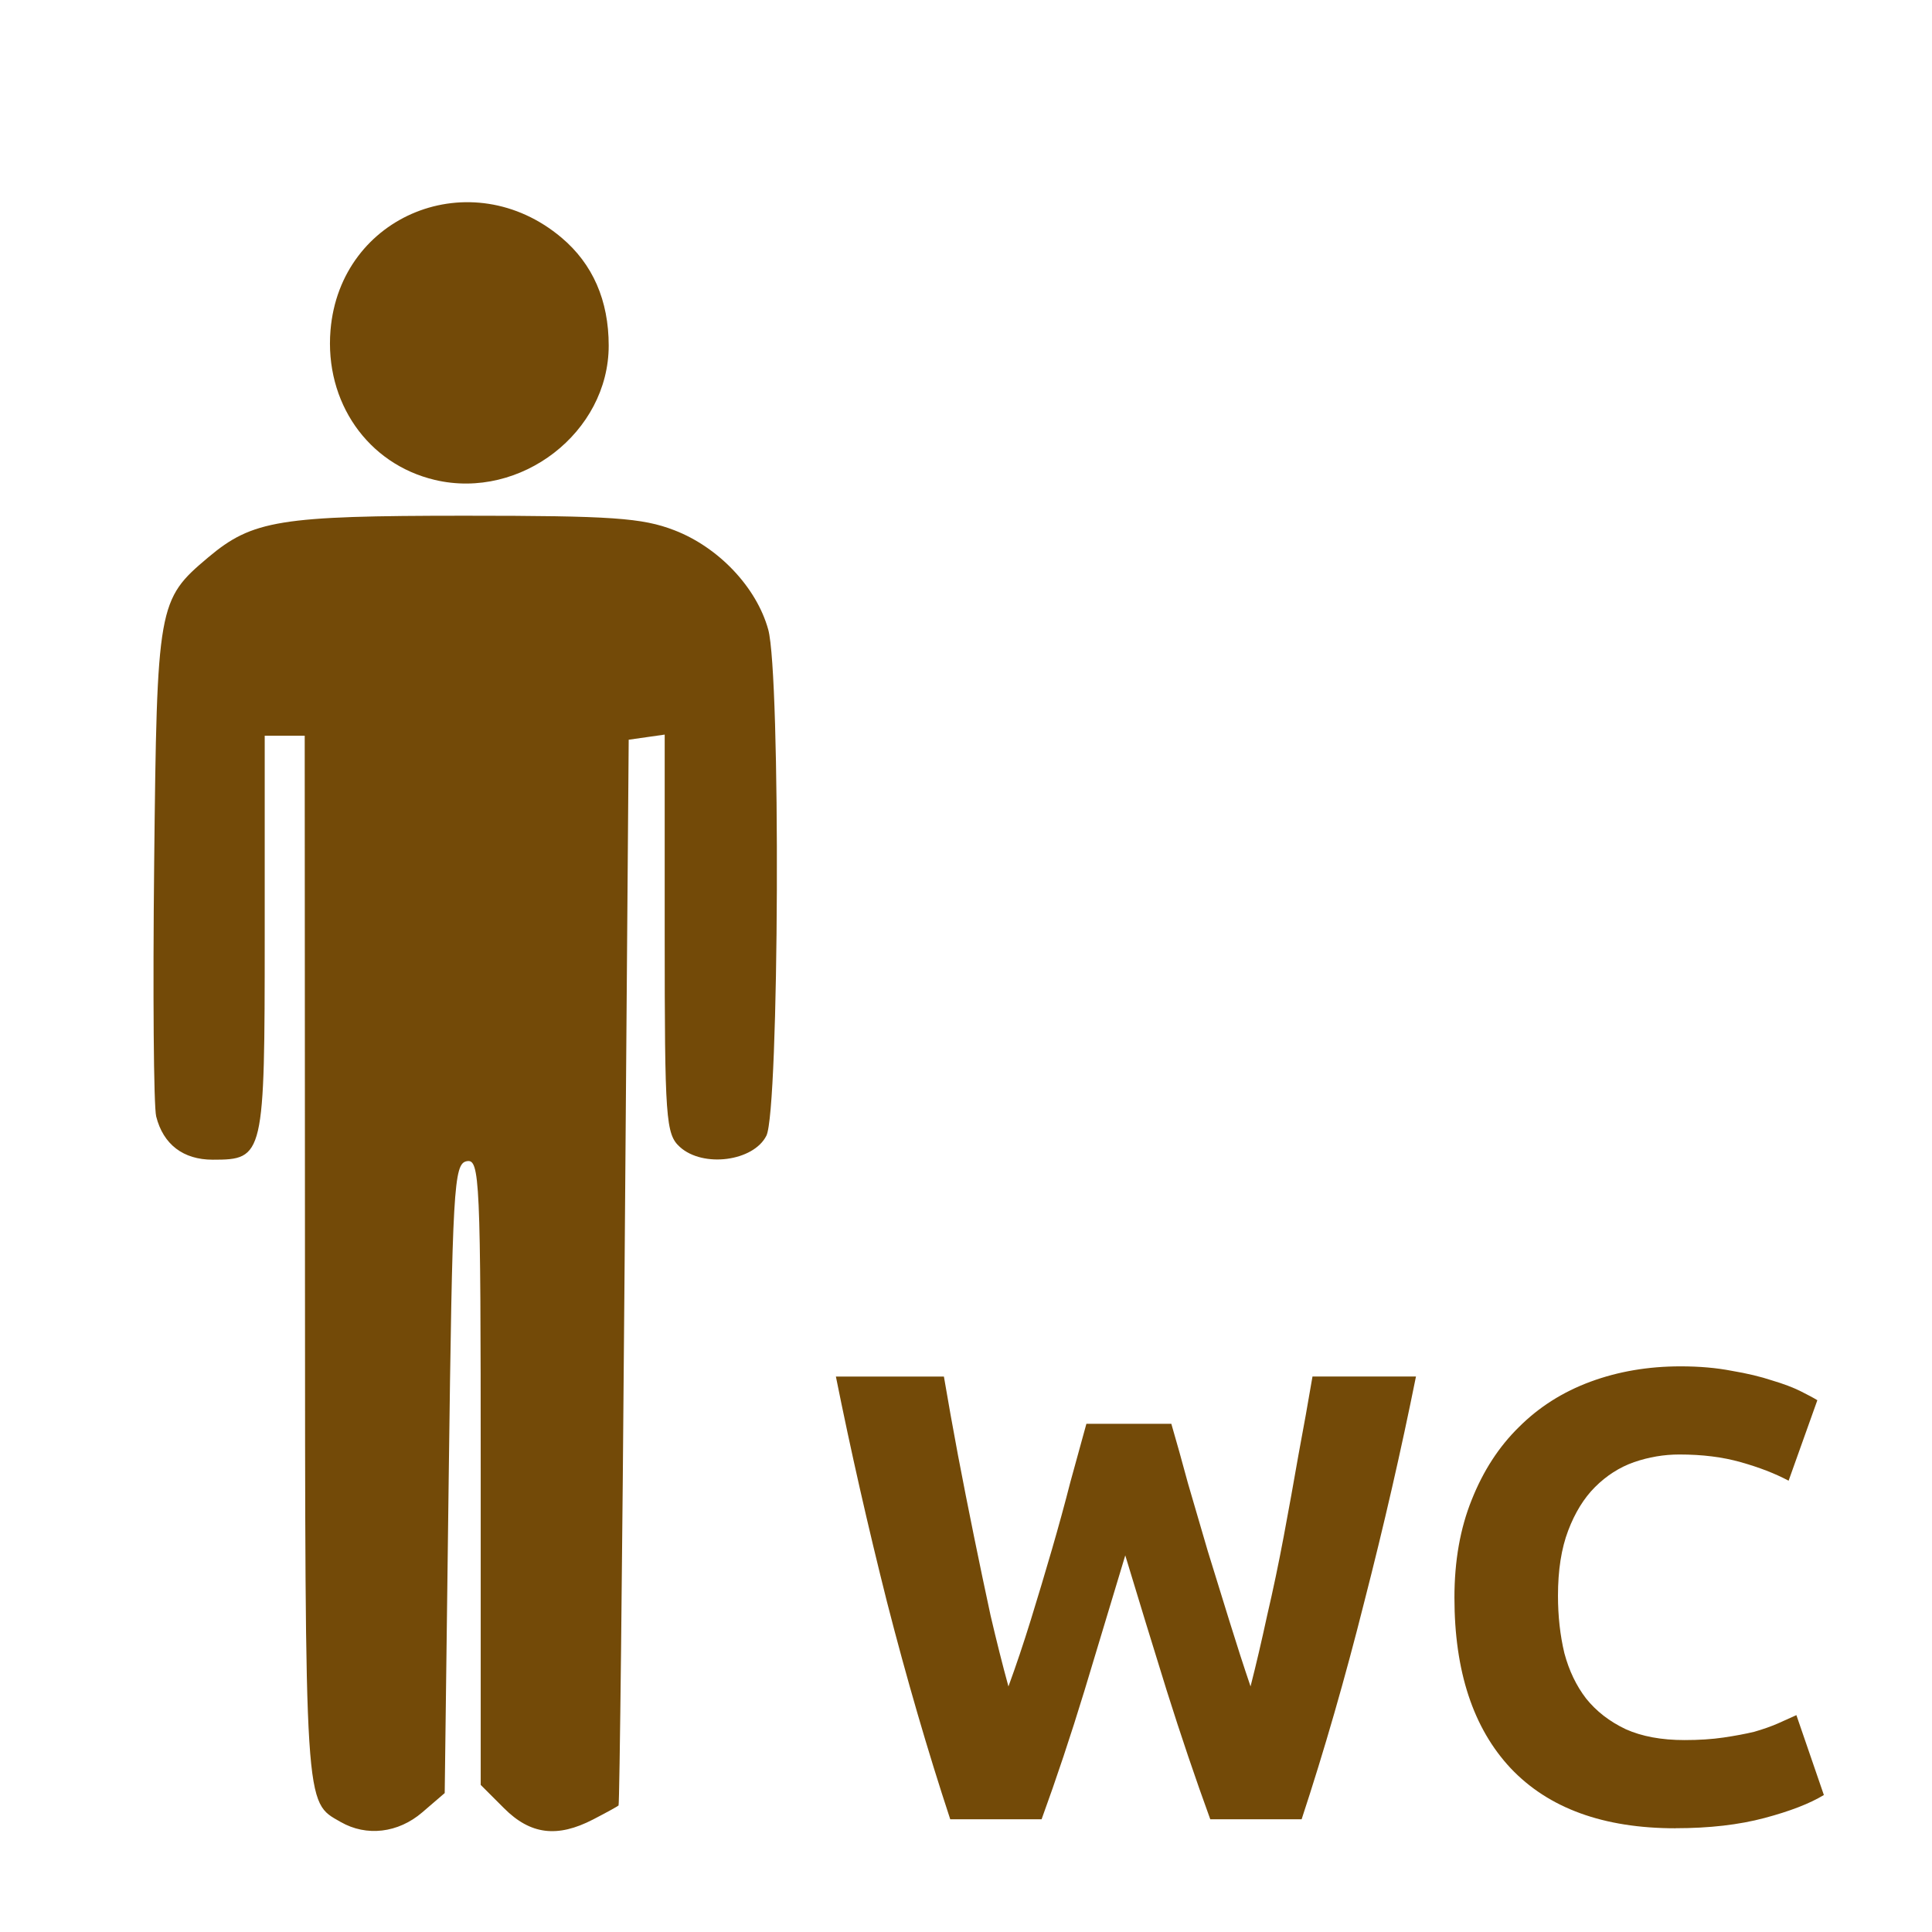 <?xml version="1.0" encoding="UTF-8" standalone="no"?>
<!-- Created with Inkscape (http://www.inkscape.org/) -->

<svg
   width="32mm"
   height="32mm"
   viewBox="0 0 32 32"
   version="1.1"
   id="svg1"
   xml:space="preserve"
   inkscape:version="1.3.1 (9b9bdc1480, 2023-11-25, custom)"
   sodipodi:docname="amenity_toilets_men.svg"
   xmlns:inkscape="http://www.inkscape.org/namespaces/inkscape"
   xmlns:sodipodi="http://sodipodi.sourceforge.net/DTD/sodipodi-0.dtd"
   xmlns="http://www.w3.org/2000/svg"
   xmlns:svg="http://www.w3.org/2000/svg"><sodipodi:namedview
     id="namedview1"
     pagecolor="#ffffff"
     bordercolor="#666666"
     borderopacity="1.0"
     inkscape:showpageshadow="2"
     inkscape:pageopacity="0.0"
     inkscape:pagecheckerboard="0"
     inkscape:deskcolor="#d1d1d1"
     inkscape:document-units="mm"
     showguides="true"
     inkscape:zoom="2.8284271"
     inkscape:cx="74.246212"
     inkscape:cy="83.615377"
     inkscape:window-width="1318"
     inkscape:window-height="719"
     inkscape:window-x="48"
     inkscape:window-y="27"
     inkscape:window-maximized="1"
     inkscape:current-layer="layer1"
     showgrid="false"><sodipodi:guide
       position="21.325,29.746"
       orientation="0,-1"
       id="guide8"
       inkscape:locked="false" /><sodipodi:guide
       position="18.475,32"
       orientation="0,-1"
       id="guide9"
       inkscape:locked="false" /><sodipodi:guide
       position="1.829,-6.715"
       orientation="1,0"
       id="guide36"
       inkscape:locked="false" /><sodipodi:guide
       position="30.218,18.979"
       orientation="1,0"
       id="guide37"
       inkscape:locked="false" /></sodipodi:namedview><defs
     id="defs1"><inkscape:perspective
       sodipodi:type="inkscape:persp3d"
       inkscape:vp_x="-183.11487 : 148.50001 : 1"
       inkscape:vp_y="0 : 1000 : 0"
       inkscape:vp_z="-195.51426 : 148.50001 : 1"
       inkscape:persp3d-origin="-189.31457 : 99.000003 : 1"
       id="perspective10172" /><symbol
       id="Recycling"><title
         id="title7498">Recycling</title><g
         style="stroke:none"
         id="g7512"><path
           style="stroke-width:0.265"
           inkscape:connector-curvature="0"
           d="m 14.684,3.903 -1.389,0.794 -0.926,-1.587 C 12.237,2.877 11.972,2.712 11.609,2.712 H 8.83 C 9.029,2.91 9.062,2.977 9.161,3.142 L 10.881,6.118 9.492,6.912 H 12.932 Z"
           id="path7500" /><path
           style="stroke-width:0.265"
           inkscape:connector-curvature="0"
           d="m 14.254,12.039 h 1.389 c 0.827,0 1.323,-0.893 0.926,-1.587 l -1.753,-3.069 -2.381,1.389 z"
           id="path7502" /><path
           style="stroke-width:0.265"
           inkscape:connector-curvature="0"
           d="m 12.171,17.066 v -1.587 h 1.852 c 0.265,0 0.529,-0.132 0.728,-0.463 l 1.389,-2.381 C 15.875,12.7 15.776,12.7 15.61,12.7 h -3.44 v -1.587 l -1.72,2.977 z"
           id="path7504" /><path
           style="stroke-width:0.265"
           inkscape:connector-curvature="0"
           d="m 5.358,12.7 -0.695,1.191 c -0.397,0.728 0.099,1.587 0.893,1.587 H 9.062 V 12.7 Z"
           id="path7506" /><path
           style="stroke-width:0.265"
           inkscape:connector-curvature="0"
           d="m 2.051,8.401 1.389,0.794 -0.926,1.588 C 2.381,11.013 2.381,11.311 2.547,11.642 l 1.356,2.381 c 0.066,-0.265 0.099,-0.331 0.198,-0.496 L 5.821,10.55 7.21,11.344 5.49,8.367 Z"
           id="path7508" /><path
           style="stroke-width:0.265"
           inkscape:connector-curvature="0"
           d="M 9.26,4.63 8.599,3.44 c -0.43,-0.695 -1.422,-0.695 -1.819,0 l -1.753,3.043 2.381,1.389 z"
           id="path7510" /></g></symbol><inkscape:perspective
       id="perspective8310"
       inkscape:persp3d-origin="372.04724 : 350.7874 : 1"
       inkscape:vp_z="744.09447 : 526.18111 : 1"
       inkscape:vp_y="0 : 1000 : 0"
       inkscape:vp_x="0 : 526.18111 : 1"
       sodipodi:type="inkscape:persp3d" /><inkscape:perspective
       id="perspective5302"
       inkscape:persp3d-origin="372.04724 : 350.7874 : 1"
       inkscape:vp_z="744.09447 : 526.18111 : 1"
       inkscape:vp_y="0 : 1000 : 0"
       inkscape:vp_x="0 : 526.18111 : 1"
       sodipodi:type="inkscape:persp3d" /><symbol
       id="ToiletsMen"><title
         id="title4892">Toilets - Men</title><g
         style="stroke:none"
         id="g4898"><circle
           cx="36"
           cy="9"
           r="5"
           id="circle4894" /><path
           d="m 24,22 v 15.5 a 2.25,2.25 0 0 0 4.5,0 V 23 h 1 v 39.5 a 3,3 0 0 0 6,0 V 40 h 1 v 22.5 a 3,3 0 0 0 6,0 V 23 h 1 v 14.5 a 2.25,2.25 0 0 0 4.5,0 V 22 A 7,7 0 0 0 41,15 H 31 a 7,7 0 0 0 -7,7 z"
           id="path4896"
           inkscape:connector-curvature="0" /></g></symbol><inkscape:perspective
       sodipodi:type="inkscape:persp3d"
       inkscape:vp_x="0 : 100 : 1"
       inkscape:vp_y="0 : 1000 : 0"
       inkscape:vp_z="200 : 100 : 1"
       inkscape:persp3d-origin="100 : 66.666667 : 1"
       id="perspective2879" /></defs><g
     inkscape:label="Livello 1"
     inkscape:groupmode="layer"
     id="layer1"><path
       style="font-weight:bold;font-size:10.583px;line-height:1.25;font-family:Ubuntu;-inkscape-font-specification:'Ubuntu Bold';fill:#734a08;stroke-width:0.265"
       d="m 19.401,23.583 q 0.127,0.434 0.275,0.984 0.159,0.54 0.328,1.122 0.18,0.582 0.36,1.164 0.18,0.582 0.349,1.079 0.138,-0.54 0.275,-1.175 0.148,-0.635 0.275,-1.312 0.127,-0.677 0.243,-1.344 0.127,-0.677 0.233,-1.302 h 1.714 q -0.37,1.841 -0.857,3.736 -0.476,1.894 -1.037,3.598 h -1.513 q -0.37,-1.016 -0.72,-2.127 -0.349,-1.122 -0.688,-2.244 -0.339,1.122 -0.677,2.244 -0.339,1.111 -0.709,2.127 H 15.739 Q 15.178,28.43 14.692,26.536 14.215,24.641 13.845,22.8 h 1.789 q 0.106,0.624 0.233,1.302 0.127,0.667 0.265,1.344 0.138,0.677 0.275,1.312 0.148,0.635 0.296,1.175 0.19,-0.519 0.37,-1.101 0.18,-0.582 0.349,-1.164 0.169,-0.582 0.307,-1.122 0.148,-0.54 0.265,-0.963 z m 8.35,6.699 q -1.789,0 -2.73,-0.995 -0.931,-0.995 -0.931,-2.826 0,-0.91 0.286,-1.619 0.286,-0.72 0.783,-1.206 0.497,-0.497 1.185,-0.751 0.688,-0.254 1.492,-0.254 0.466,0 0.847,0.074 0.381,0.064 0.667,0.159 0.286,0.085 0.476,0.18 0.19,0.095 0.275,0.148 l -0.476,1.333 q -0.339,-0.18 -0.794,-0.307 -0.444,-0.127 -1.016,-0.127 -0.381,0 -0.751,0.127 -0.36,0.127 -0.646,0.413 -0.275,0.275 -0.444,0.72 -0.169,0.444 -0.169,1.079 0,0.508 0.106,0.952 0.116,0.434 0.36,0.751 0.254,0.317 0.656,0.508 0.402,0.18 0.974,0.18 0.36,0 0.646,-0.042 0.286,-0.042 0.508,-0.095 0.222,-0.064 0.392,-0.138 0.169,-0.074 0.307,-0.138 l 0.455,1.323 q -0.349,0.212 -0.984,0.381 -0.635,0.169 -1.471,0.169 z"
       id="text36"
       aria-label="WC" /><g
       id="path19" /><g
       id="rect22-0"
       transform="matrix(-1,0,0,1,30.662,0.23)" /><g
       id="rect22-7"
       transform="matrix(-1,0,0,1,30.846,-1.8811487e-4)" /><g
       id="path26" /><g
       id="path52"
       transform="translate(-38.081,-6.612)" /><g
       id="path52-1"
       transform="matrix(-1,0,0,1,21.997,0)" /><g
       id="g35"
       transform="translate(-17.743,0.327)"><path
         style="fill:#734a08;fill-opacity:1;stroke:none;stroke-width:1.824;stroke-linecap:round;stroke-linejoin:round;stroke-dasharray:none;stroke-dashoffset:0;stroke-opacity:1;paint-order:markers fill stroke"
         d="M 88.25,112.646 C 85.981,111.345 86.033,112.161 86.016,77.625 L 86,44.75 H 84.75 83.5 V 57.214 C 83.5,71.064 83.457,71.25 80.25,71.25 78.405,71.25 77.155,70.293 76.716,68.544 76.559,67.919 76.503,60.791 76.591,52.704 76.766,36.554 76.819,36.254 79.969,33.603 82.732,31.278 84.442,31 96,31 c 9.187,0 11.092,0.132 13.102,0.907 2.774,1.07 5.136,3.568 5.868,6.204 0.788,2.838 0.69,30.041 -0.114,31.639 -0.808,1.605 -3.957,2.016 -5.405,0.706 C 108.565,69.654 108.5,68.746 108.5,57.138 V 44.68 L 107.375,44.84 106.25,45 105.991,78.25 c -0.142,18.288 -0.311,33.3 -0.375,33.362 -0.064,0.062 -0.78,0.455 -1.591,0.875 -2.24,1.158 -3.917,0.948 -5.563,-0.699 L 97,110.327 V 90.752 C 97,72.378 96.946,71.187 96.125,71.345 95.314,71.501 95.232,72.962 95,91.175 l -0.25,19.662 -1.403,1.206 c -1.505,1.294 -3.483,1.528 -5.097,0.602 z"
         id="path32"
         transform="scale(0.265)" /><path
         style="fill:#734a08;fill-opacity:1;stroke:none;stroke-width:1.824;stroke-linecap:round;stroke-linejoin:round;stroke-dasharray:none;stroke-dashoffset:0;stroke-opacity:1;paint-order:markers fill stroke"
         d="M 94.132,28.762 C 89.939,27.77 87.24,23.898 87.612,19.41 88.211,12.179 96.421,8.882 102.045,13.615 104.003,15.262 105,17.541 105,20.367 c 0,5.42 -5.497,9.667 -10.868,8.395 z"
         id="path33"
         transform="scale(0.265)" /></g></g></svg>
